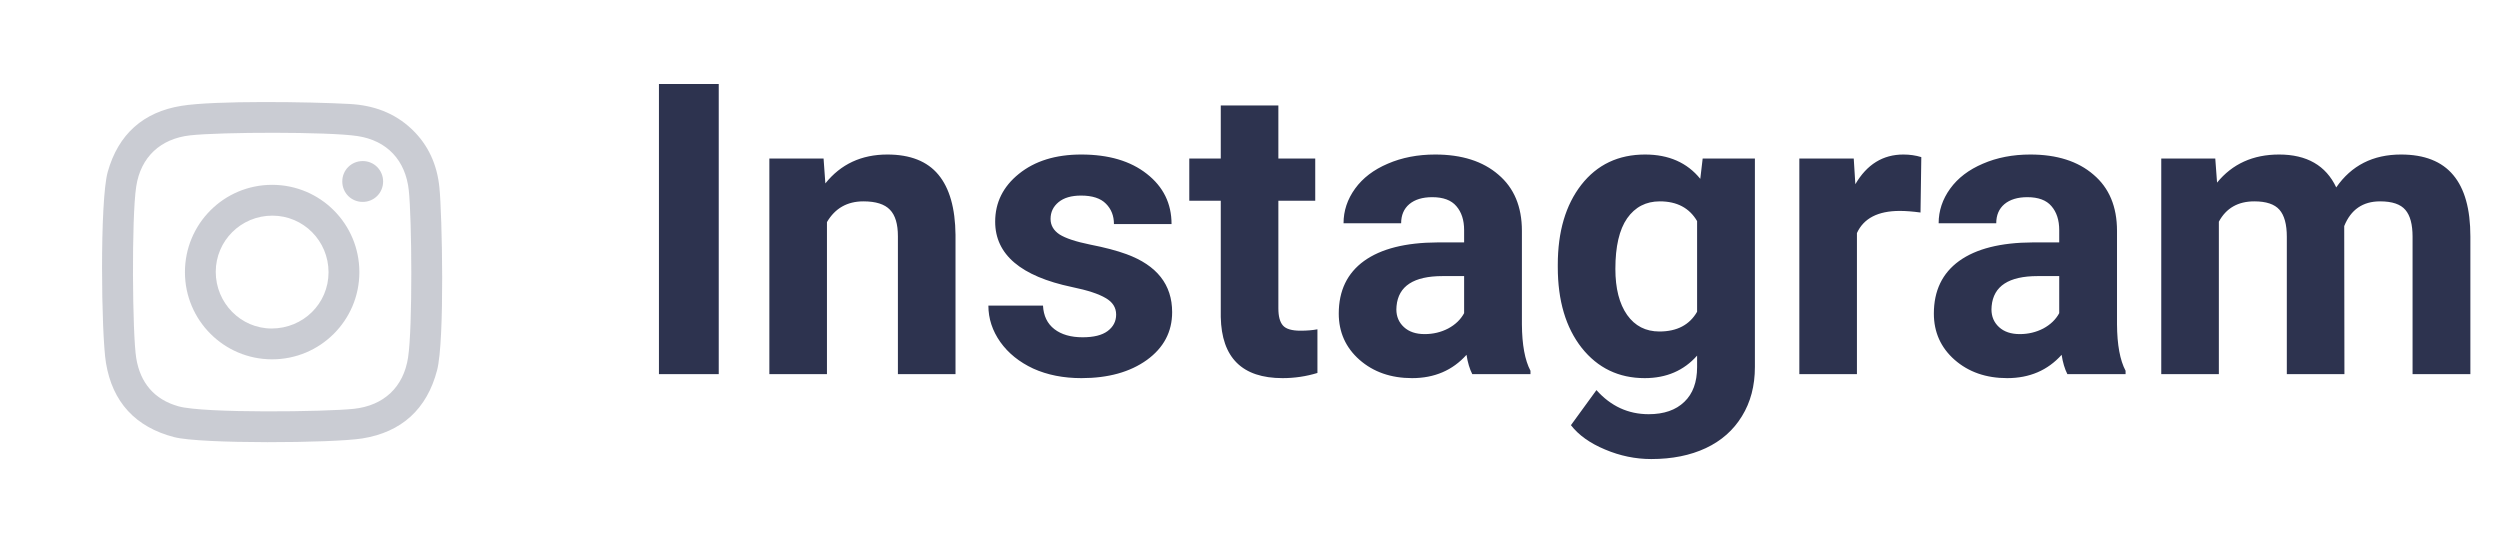 <svg width="147" height="32" viewBox="0 0 147 32" fill="none" xmlns="http://www.w3.org/2000/svg">
<g opacity="0.25">
<path fill-rule="evenodd" clip-rule="evenodd" d="M22.527 10.676C22.526 11.344 21.995 11.872 21.326 11.872C20.658 11.872 20.131 11.346 20.126 10.678C20.122 10.002 20.66 9.465 21.338 9.47C22.003 9.474 22.53 10.01 22.527 10.676ZM15.966 19.316C14.159 19.313 12.686 17.817 12.686 15.986C12.688 14.155 14.172 12.68 16.014 12.68C17.843 12.68 19.318 14.168 19.318 16.01C19.317 17.851 17.828 19.317 15.966 19.316ZM16.001 10.868C13.166 10.867 10.872 13.163 10.874 16.005C10.875 18.829 13.163 21.124 15.989 21.129C18.828 21.135 21.129 18.84 21.131 16.005C21.132 13.163 18.838 10.868 16.001 10.868ZM23.995 21.017C23.73 22.763 22.569 23.846 20.813 24.038C19.201 24.214 11.996 24.311 10.5 23.893C9.068 23.494 8.249 22.508 8.012 21.066C7.784 19.69 7.728 12.81 8.009 10.97C8.273 9.236 9.431 8.156 11.178 7.959C12.948 7.761 19.326 7.74 21.022 8.001C22.766 8.266 23.846 9.43 24.037 11.191C24.216 12.834 24.266 19.252 23.995 21.017ZM25.837 11.018C25.703 9.699 25.198 8.536 24.22 7.603C23.19 6.62 21.933 6.186 20.552 6.113C18.202 5.985 12.622 5.903 10.661 6.224C8.422 6.587 6.954 7.897 6.334 10.108C5.859 11.811 5.953 19.657 6.231 21.342C6.61 23.643 7.969 25.118 10.248 25.705C11.826 26.112 19.579 26.06 21.32 25.778C23.62 25.405 25.102 24.053 25.699 21.777C26.158 20.03 25.997 12.592 25.837 11.018Z" fill="#2D334F"/>
</g>
<path d="M42.262 22H38.746V4.938H42.262V22ZM48.426 9.32L48.531 10.785C49.438 9.652 50.652 9.086 52.176 9.086C53.52 9.086 54.52 9.48 55.176 10.27C55.832 11.059 56.168 12.238 56.184 13.809V22H52.797V13.891C52.797 13.172 52.641 12.652 52.328 12.332C52.016 12.004 51.496 11.84 50.77 11.84C49.816 11.84 49.102 12.246 48.625 13.059V22H45.238V9.32H48.426ZM65.629 18.496C65.629 18.082 65.422 17.758 65.008 17.523C64.602 17.281 63.945 17.066 63.039 16.879C60.023 16.246 58.516 14.965 58.516 13.035C58.516 11.91 58.98 10.973 59.91 10.223C60.848 9.465 62.07 9.086 63.578 9.086C65.188 9.086 66.473 9.465 67.434 10.223C68.402 10.98 68.887 11.965 68.887 13.176H65.5C65.5 12.691 65.344 12.293 65.031 11.98C64.719 11.66 64.231 11.5 63.566 11.5C62.996 11.5 62.555 11.629 62.242 11.887C61.93 12.145 61.773 12.473 61.773 12.871C61.773 13.246 61.949 13.551 62.301 13.785C62.66 14.012 63.262 14.211 64.106 14.383C64.949 14.547 65.66 14.734 66.238 14.945C68.027 15.602 68.922 16.738 68.922 18.355C68.922 19.512 68.426 20.449 67.434 21.168C66.441 21.879 65.16 22.234 63.59 22.234C62.527 22.234 61.582 22.047 60.754 21.672C59.934 21.289 59.289 20.77 58.82 20.113C58.352 19.449 58.117 18.734 58.117 17.969H61.328C61.359 18.57 61.582 19.031 61.996 19.352C62.41 19.672 62.965 19.832 63.66 19.832C64.309 19.832 64.797 19.711 65.125 19.469C65.461 19.219 65.629 18.895 65.629 18.496ZM75.168 6.203V9.32H77.336V11.805H75.168V18.133C75.168 18.602 75.258 18.938 75.438 19.141C75.617 19.344 75.961 19.445 76.469 19.445C76.844 19.445 77.176 19.418 77.465 19.363V21.93C76.801 22.133 76.117 22.234 75.414 22.234C73.039 22.234 71.828 21.035 71.781 18.637V11.805H69.93V9.32H71.781V6.203H75.168ZM86.57 22C86.414 21.695 86.301 21.316 86.231 20.863C85.41 21.777 84.344 22.234 83.031 22.234C81.789 22.234 80.758 21.875 79.938 21.156C79.125 20.438 78.719 19.531 78.719 18.438C78.719 17.094 79.215 16.062 80.207 15.344C81.207 14.625 82.648 14.262 84.531 14.254H86.09V13.527C86.09 12.941 85.938 12.473 85.633 12.121C85.336 11.77 84.863 11.594 84.215 11.594C83.644 11.594 83.195 11.73 82.867 12.004C82.547 12.277 82.387 12.652 82.387 13.129H79C79 12.395 79.227 11.715 79.68 11.09C80.133 10.465 80.773 9.977 81.602 9.625C82.43 9.266 83.359 9.086 84.391 9.086C85.953 9.086 87.191 9.48 88.106 10.27C89.027 11.051 89.488 12.152 89.488 13.574V19.07C89.496 20.273 89.664 21.184 89.992 21.801V22H86.57ZM83.769 19.645C84.269 19.645 84.731 19.535 85.152 19.316C85.574 19.09 85.887 18.789 86.09 18.414V16.234H84.824C83.129 16.234 82.227 16.82 82.117 17.992L82.106 18.191C82.106 18.613 82.254 18.961 82.551 19.234C82.848 19.508 83.254 19.645 83.769 19.645ZM91.598 15.566C91.598 13.621 92.059 12.055 92.981 10.867C93.91 9.68 95.16 9.086 96.731 9.086C98.121 9.086 99.203 9.562 99.977 10.516L100.117 9.32H103.188V21.578C103.188 22.688 102.934 23.652 102.426 24.473C101.926 25.293 101.219 25.918 100.305 26.348C99.391 26.777 98.32 26.992 97.094 26.992C96.164 26.992 95.258 26.805 94.375 26.43C93.492 26.062 92.824 25.586 92.371 25L93.871 22.938C94.715 23.883 95.738 24.355 96.941 24.355C97.84 24.355 98.539 24.113 99.039 23.629C99.539 23.152 99.789 22.473 99.789 21.59V20.91C99.008 21.793 97.981 22.234 96.707 22.234C95.184 22.234 93.949 21.641 93.004 20.453C92.066 19.258 91.598 17.676 91.598 15.707V15.566ZM94.984 15.812C94.984 16.961 95.215 17.863 95.676 18.52C96.137 19.168 96.769 19.492 97.574 19.492C98.606 19.492 99.344 19.105 99.789 18.332V13C99.336 12.227 98.606 11.84 97.598 11.84C96.785 11.84 96.144 12.172 95.676 12.836C95.215 13.5 94.984 14.492 94.984 15.812ZM112.926 12.496C112.465 12.434 112.059 12.402 111.707 12.402C110.426 12.402 109.586 12.836 109.188 13.703V22H105.801V9.32H109L109.094 10.832C109.773 9.668 110.715 9.086 111.918 9.086C112.293 9.086 112.645 9.137 112.973 9.238L112.926 12.496ZM121.562 22C121.406 21.695 121.293 21.316 121.223 20.863C120.402 21.777 119.336 22.234 118.023 22.234C116.781 22.234 115.75 21.875 114.93 21.156C114.117 20.438 113.711 19.531 113.711 18.438C113.711 17.094 114.207 16.062 115.199 15.344C116.199 14.625 117.641 14.262 119.523 14.254H121.082V13.527C121.082 12.941 120.93 12.473 120.625 12.121C120.328 11.77 119.855 11.594 119.207 11.594C118.637 11.594 118.188 11.73 117.859 12.004C117.539 12.277 117.379 12.652 117.379 13.129H113.992C113.992 12.395 114.219 11.715 114.672 11.09C115.125 10.465 115.766 9.977 116.594 9.625C117.422 9.266 118.352 9.086 119.383 9.086C120.945 9.086 122.184 9.48 123.098 10.27C124.02 11.051 124.48 12.152 124.48 13.574V19.07C124.488 20.273 124.656 21.184 124.984 21.801V22H121.562ZM118.762 19.645C119.262 19.645 119.723 19.535 120.145 19.316C120.566 19.09 120.879 18.789 121.082 18.414V16.234H119.816C118.121 16.234 117.219 16.82 117.109 17.992L117.098 18.191C117.098 18.613 117.246 18.961 117.543 19.234C117.84 19.508 118.246 19.645 118.762 19.645ZM130.258 9.32L130.363 10.738C131.262 9.637 132.477 9.086 134.008 9.086C135.641 9.086 136.762 9.73 137.371 11.02C138.262 9.73 139.531 9.086 141.18 9.086C142.555 9.086 143.578 9.488 144.25 10.293C144.922 11.09 145.258 12.293 145.258 13.902V22H141.859V13.914C141.859 13.195 141.719 12.672 141.438 12.344C141.156 12.008 140.66 11.84 139.949 11.84C138.934 11.84 138.23 12.324 137.84 13.293L137.852 22H134.465V13.926C134.465 13.191 134.32 12.66 134.031 12.332C133.742 12.004 133.25 11.84 132.555 11.84C131.594 11.84 130.898 12.238 130.469 13.035V22H127.082V9.32H130.258Z" fill="#2D334F"/>
</svg>
